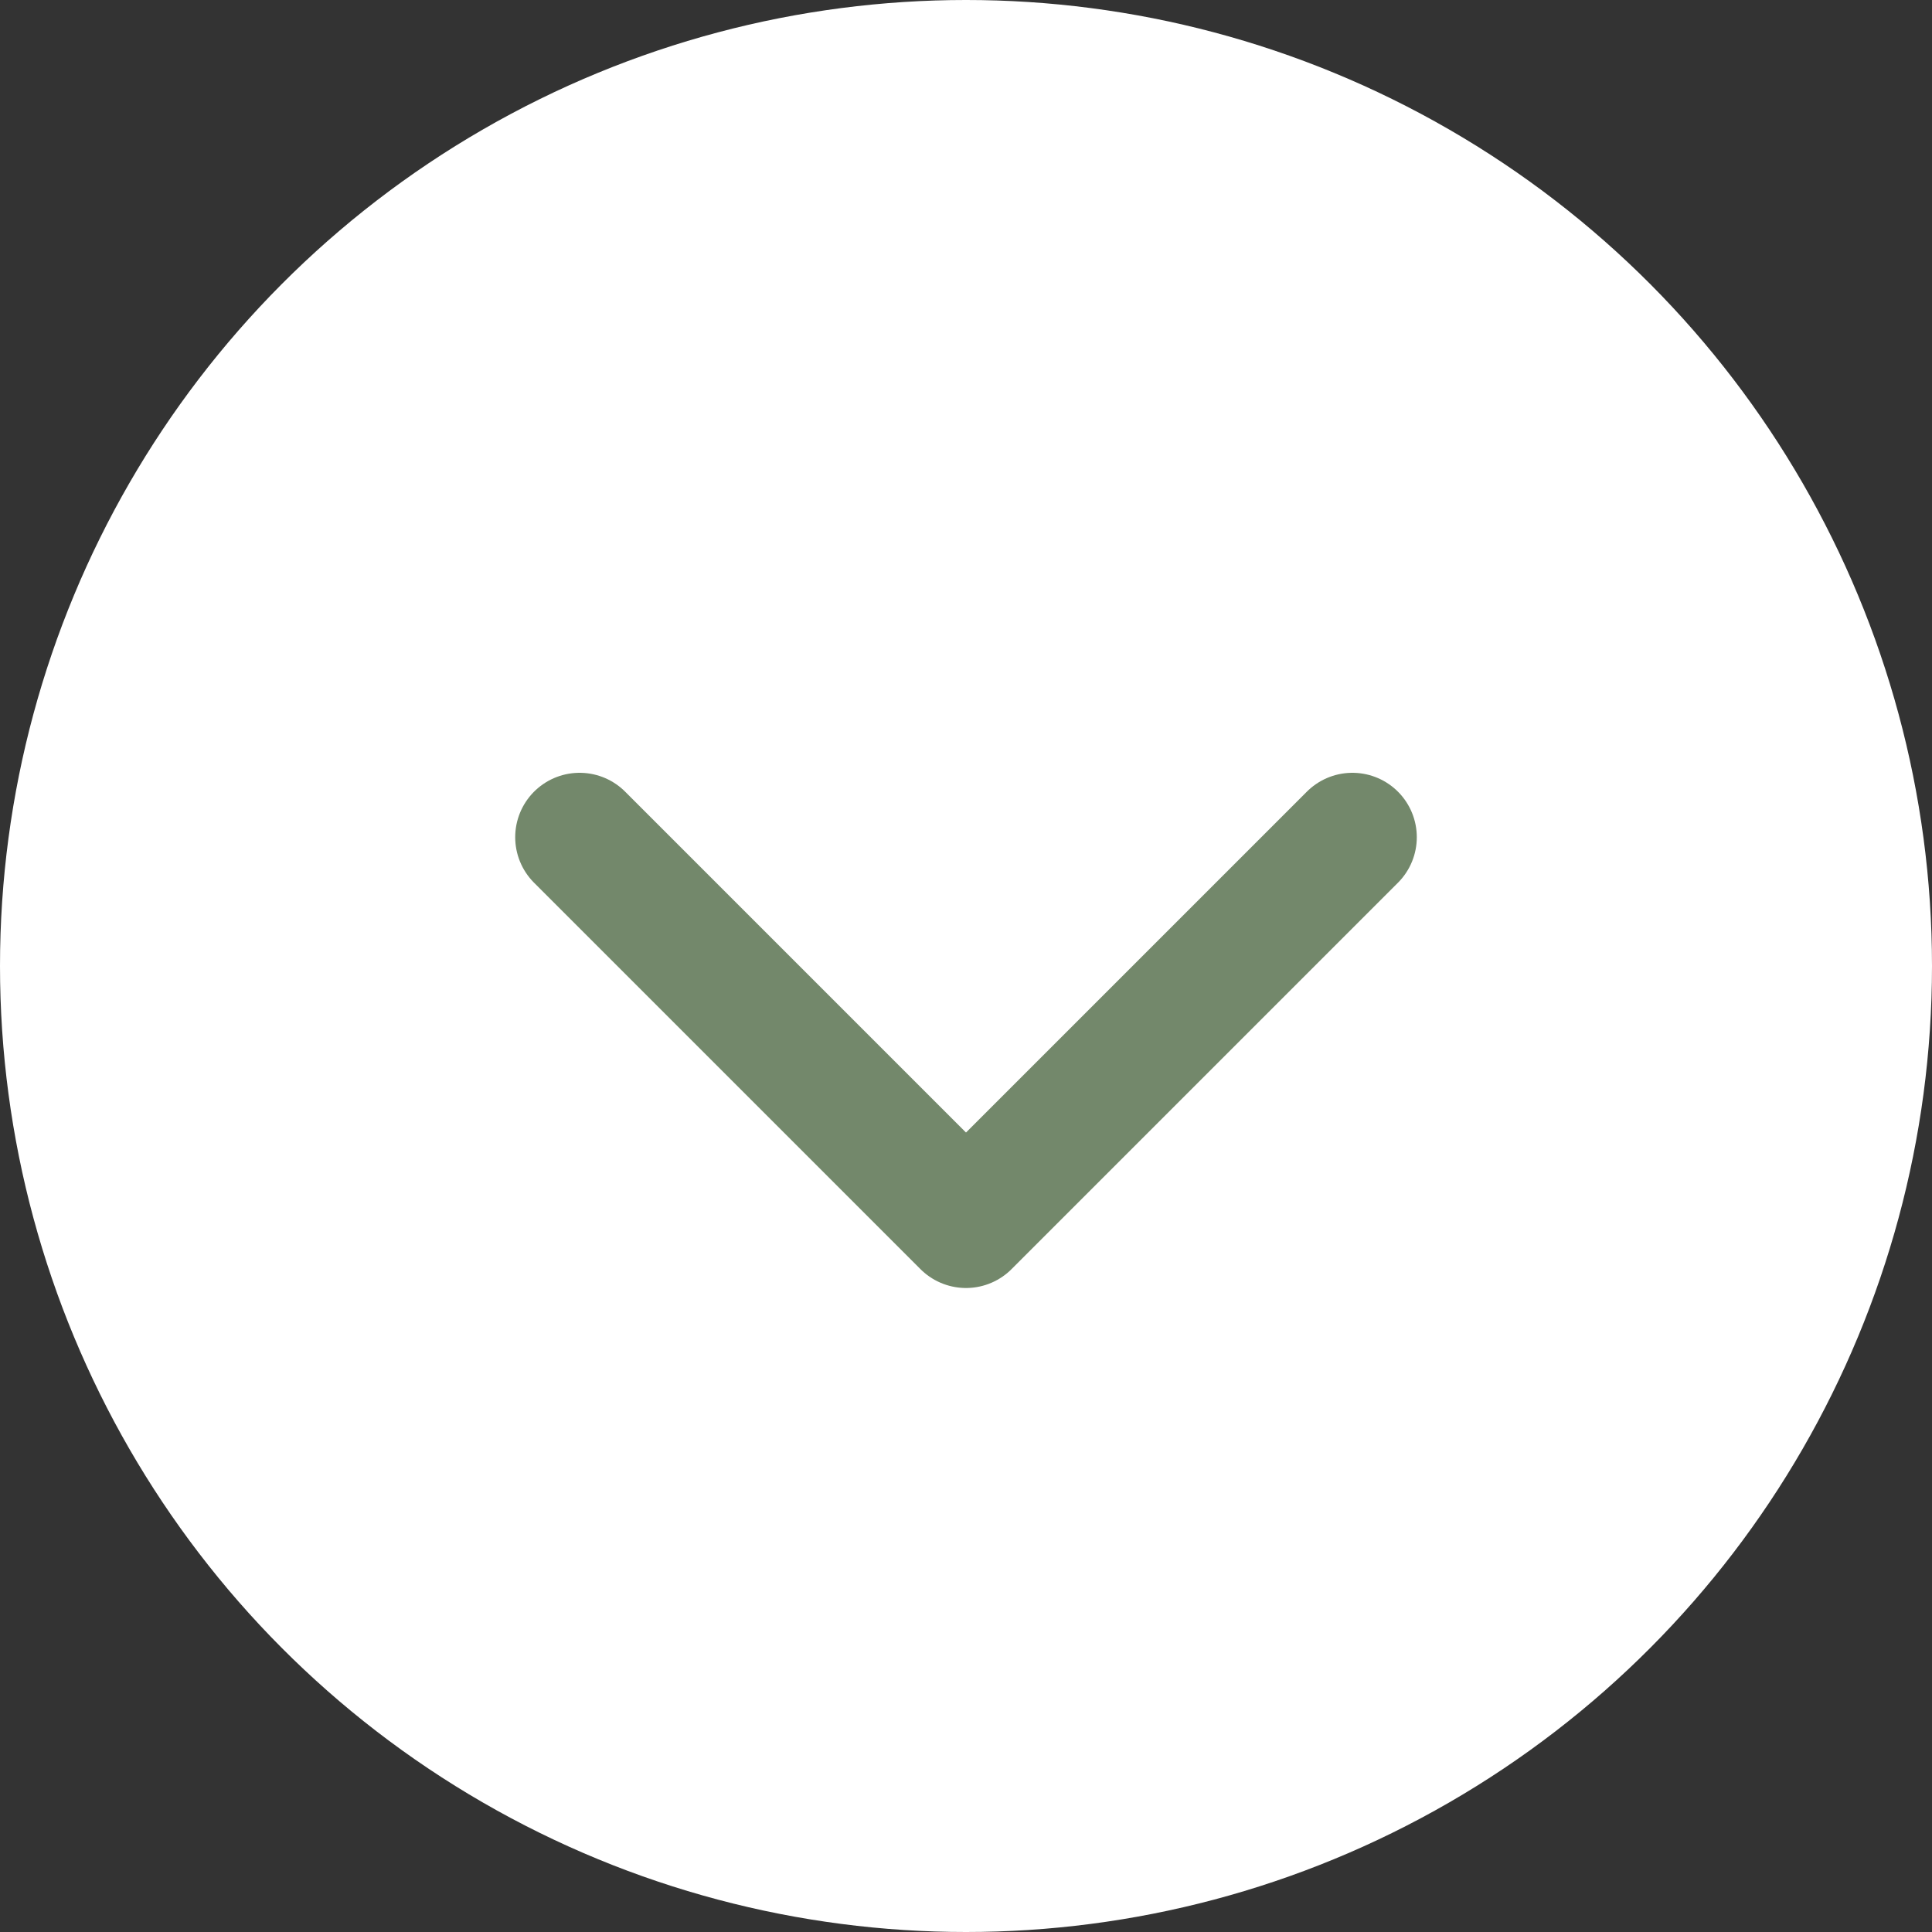 <svg width="30" height="30" viewBox="0 0 30 30" fill="none" xmlns="http://www.w3.org/2000/svg">
<rect x="0" y="0" width="30" height="30" fill="#333333" stroke="none"/>
<g clip-path="url(#clip0_920_5683)">
<circle cx="15" cy="15" r="15" fill="white"/>
<path d="M9 13L15 19L21 13" stroke="#73886B" stroke-width="2" stroke-linecap="round" stroke-linejoin="round"/>
</g>
<defs>
<clipPath id="clip0_920_5683">
<rect width="30" height="30" fill="white" transform="translate(30) rotate(90)"/>
</clipPath>
</defs>
</svg>
